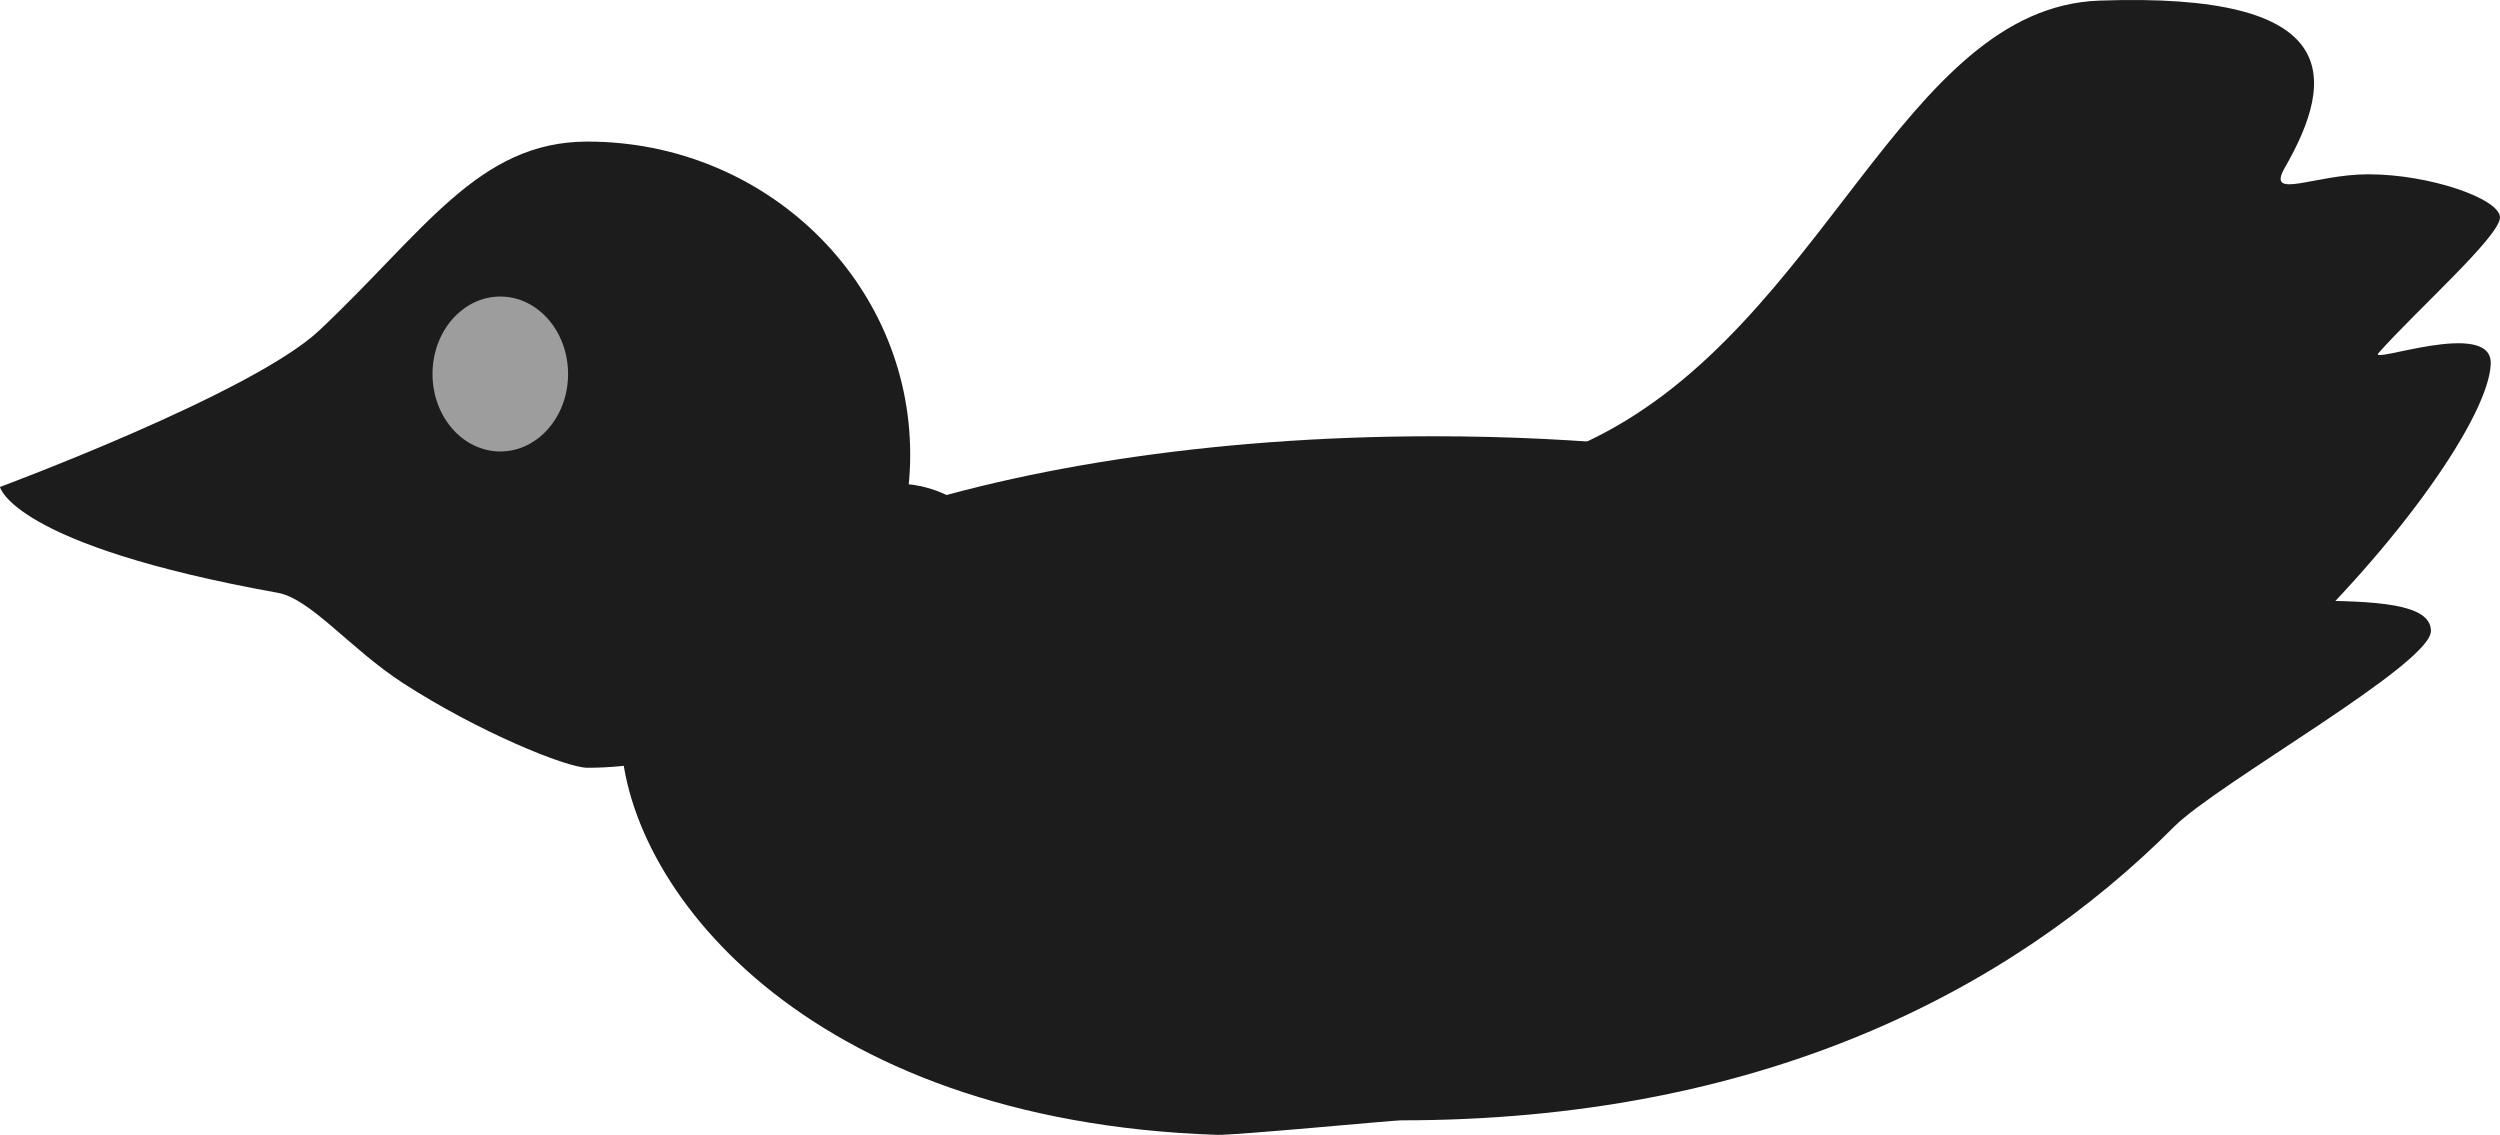 <svg version="1.1" xmlns="http://www.w3.org/2000/svg" xmlns:xlink="http://www.w3.org/1999/xlink" width="158.368" height="71.891" viewBox="0,0,158.368,71.891"><g transform="translate(-224.265,-99.073)"><g data-paper-data="{&quot;isPaintingLayer&quot;:true}" fill-rule="nonzero" stroke="none" stroke-width="0" stroke-linecap="butt" stroke-linejoin="miter" stroke-miterlimit="10" stroke-dasharray="" stroke-dashoffset="0" style="mix-blend-mode: normal"><path d="M378.258,139.043c0,2.117 -13.553,9.672 -16.266,12.396c-10.5,10.539 -26.383,18.604 -48.984,18.604c-0.484,0 -10.537,0.957 -11.643,0.92c-26.194,-0.877 -37.773,-15.864 -37.773,-25.587c0,-10.309 23.057,-18.667 51.5,-18.667c18.698,0 35.069,3.612 44.091,9.016c4.702,2.816 19.075,-0.214 19.075,3.318z" fill="#1c1c1d"/><path d="M291.258,144.543c0,8.192 -2.885,16.167 -8.5,16.167c-5.615,0 -11.833,-7.974 -11.833,-16.167c0,-8.192 4.552,-14.833 10.167,-14.833c5.615,0 10.167,6.641 10.167,14.833z" fill="#1c1c1d"/><g><path d="M281.924,127.876c0,10.954 -9.154,19.833 -20.447,19.833c-1.323,0 -6.929,-2.284 -11.684,-5.365c-3.339,-2.164 -5.843,-5.343 -7.935,-5.72c-16.835,-3.029 -17.595,-6.704 -17.595,-6.704c0,0 16.001,-5.937 20.229,-9.918c6.672,-6.282 10.072,-11.96 16.985,-11.96c11.292,0 20.447,8.88 20.447,19.833z" fill="#1c1c1d"/><path d="M260.251,122.765c0,2.71 -1.922,4.907 -4.294,4.907c-2.371,0 -4.294,-2.197 -4.294,-4.907c0,-2.71 1.922,-4.907 4.294,-4.907c2.371,0 4.294,2.197 4.294,4.907z" fill="#9d9d9d"/></g><path d="M382.632,112.833c0.042,1.172 -5.383,5.98 -7.701,8.612c-0.643,0.73 7.187,-2.214 7.116,0.655c-0.157,6.392 -22.247,32.609 -41.59,33.305c-27.527,0.99 -59.171,-15.621 -59.352,-20.657c-0.099,-2.759 26.367,0.854 44.114,-7.909c14.651,-7.234 19.58,-27.279 32.029,-27.727c15.45,-0.556 15.049,4.844 11.756,10.58c-1.202,2.093 1.85,0.428 5.264,0.422c3.898,-0.006 8.323,1.542 8.365,2.72z" fill="#1c1c1d"/></g></g></svg>